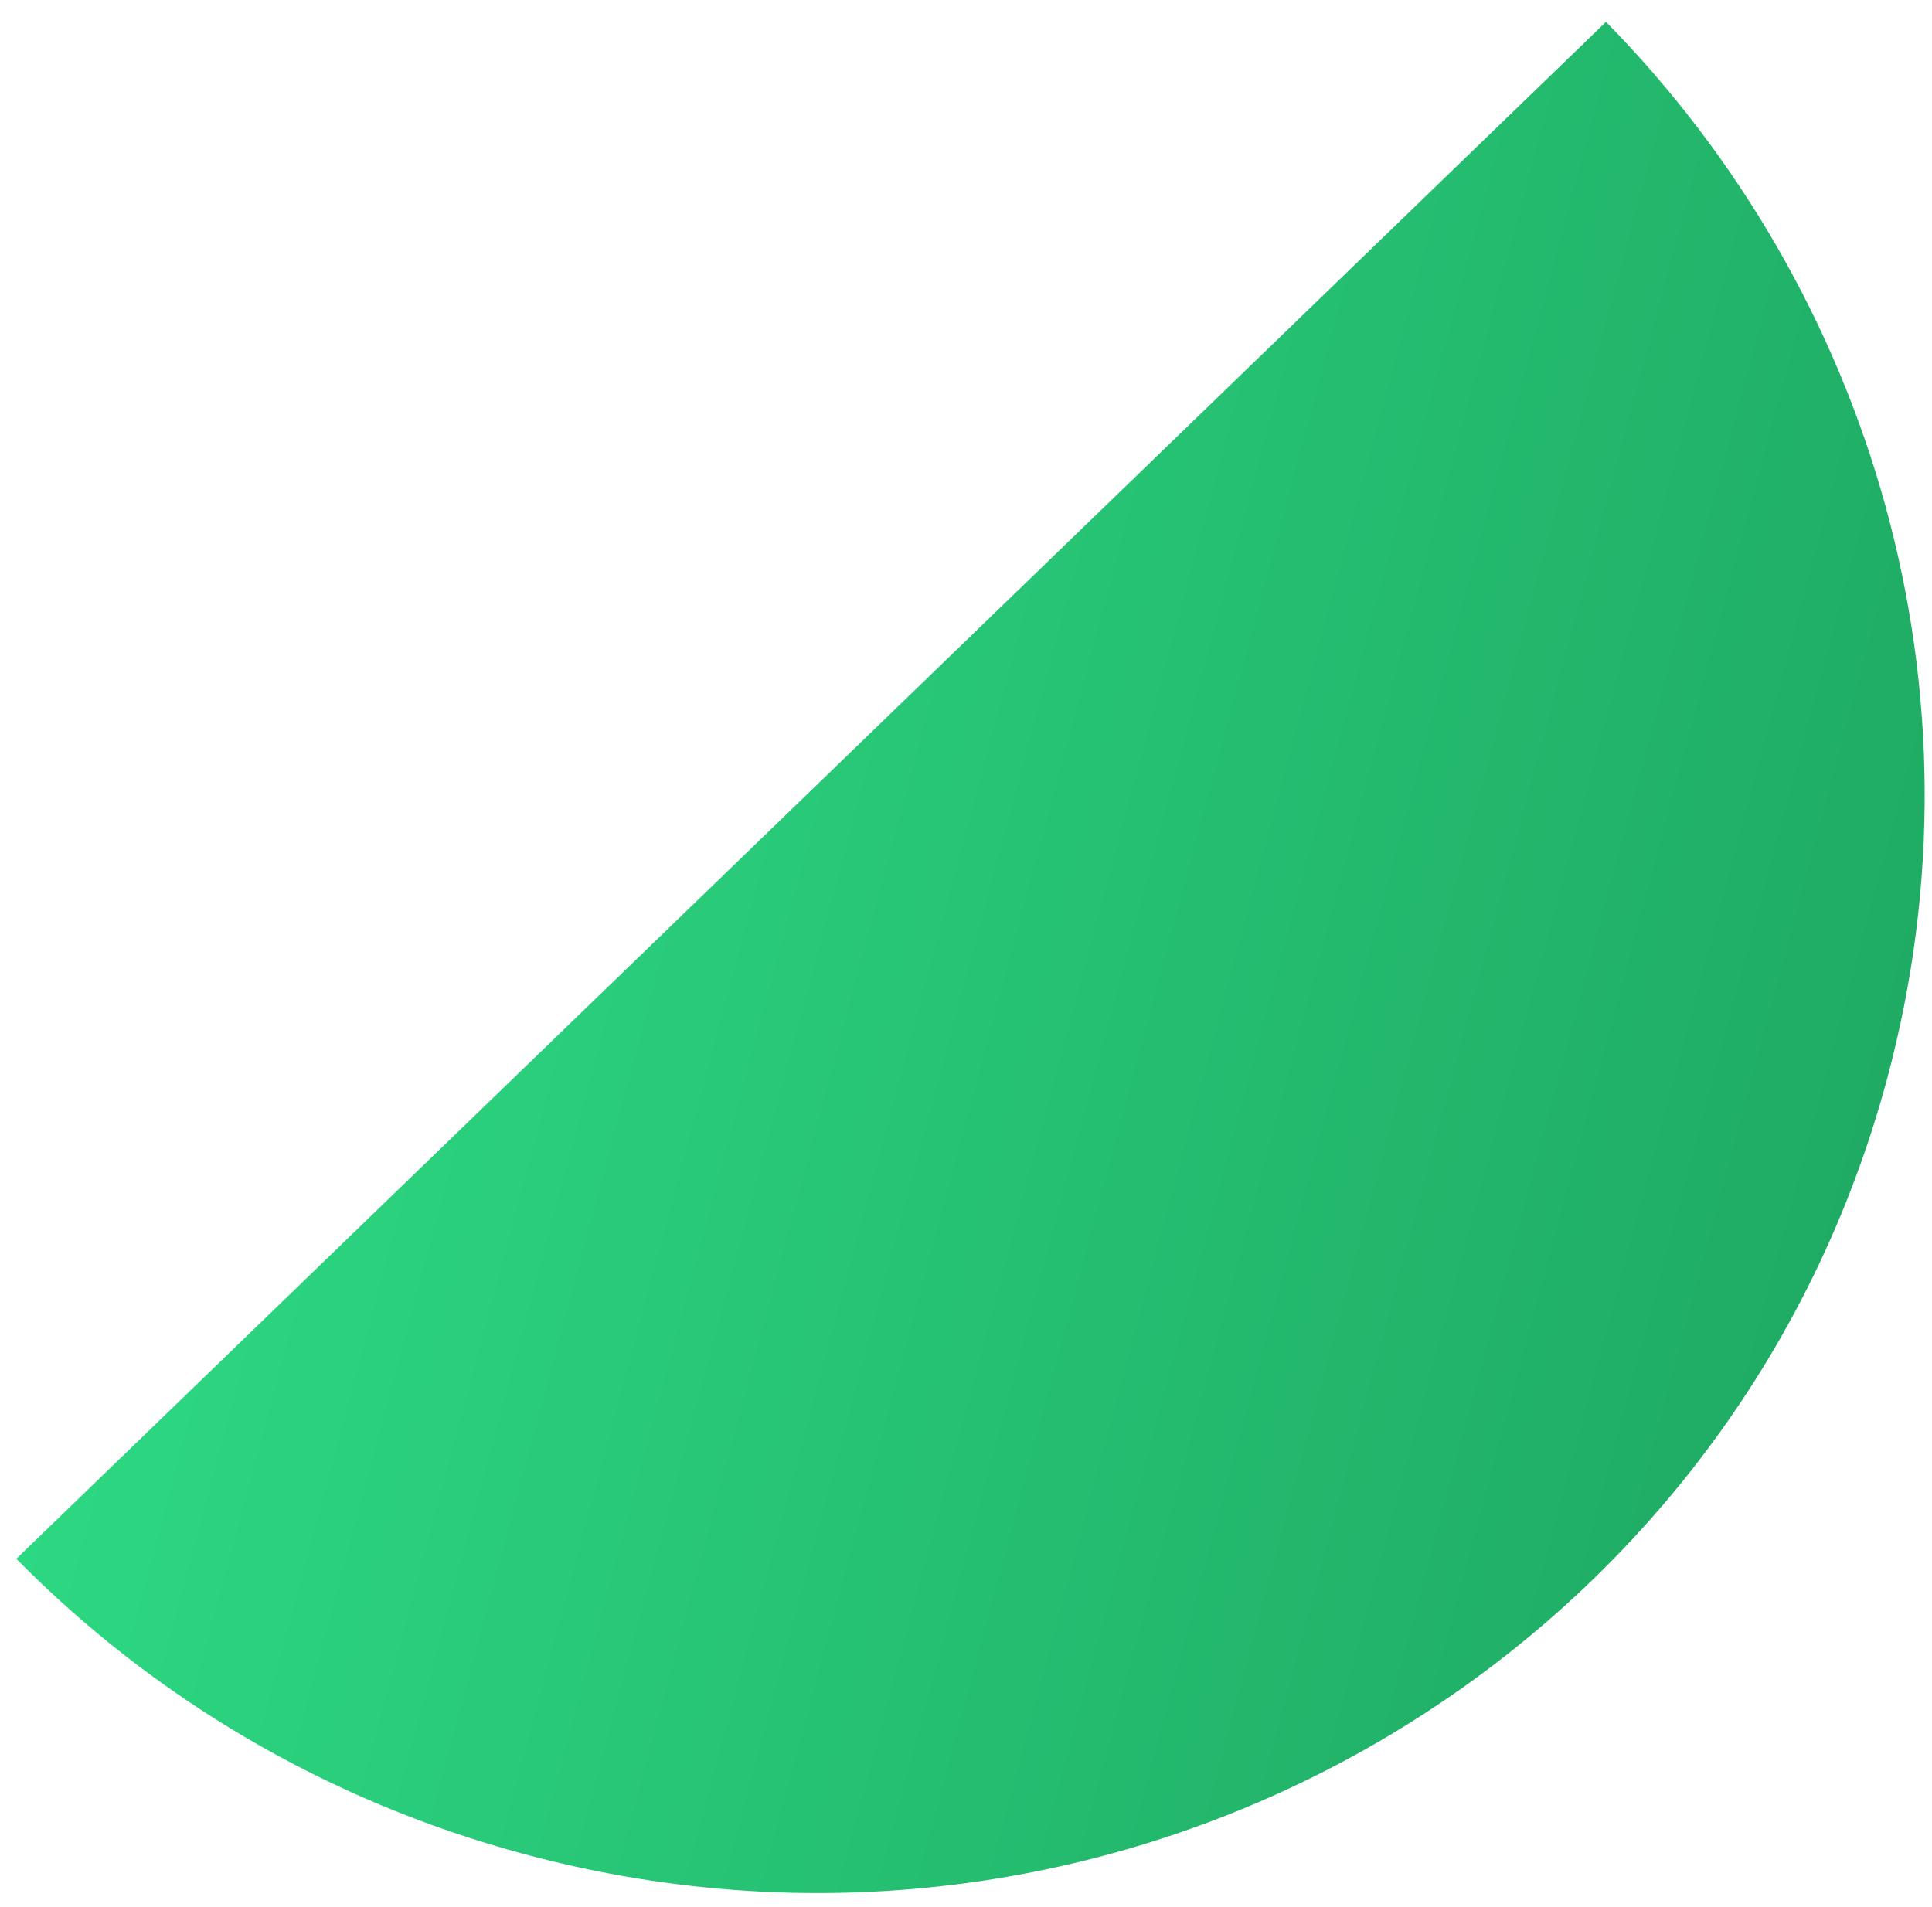 <svg width="78" height="77" viewBox="0 0 78 77" fill="none" xmlns="http://www.w3.org/2000/svg">
<path fill-rule="evenodd" clip-rule="evenodd" d="M0.659 62.942C6.126 68.49 13.117 72.707 21.21 74.876C45.216 81.308 69.833 67.278 76.194 43.539C80.405 27.823 75.559 11.792 64.838 0.884L0.659 62.942Z" fill="url(#paint0_linear_414_434)"/>
<defs>
<linearGradient id="paint0_linear_414_434" x1="9.762" y1="28.968" x2="75.386" y2="46.551" gradientUnits="userSpaceOnUse">
<stop stop-color="#2DD882"/>
<stop offset="1" stop-color="#1FAB64"/>
</linearGradient>
</defs>
</svg>
